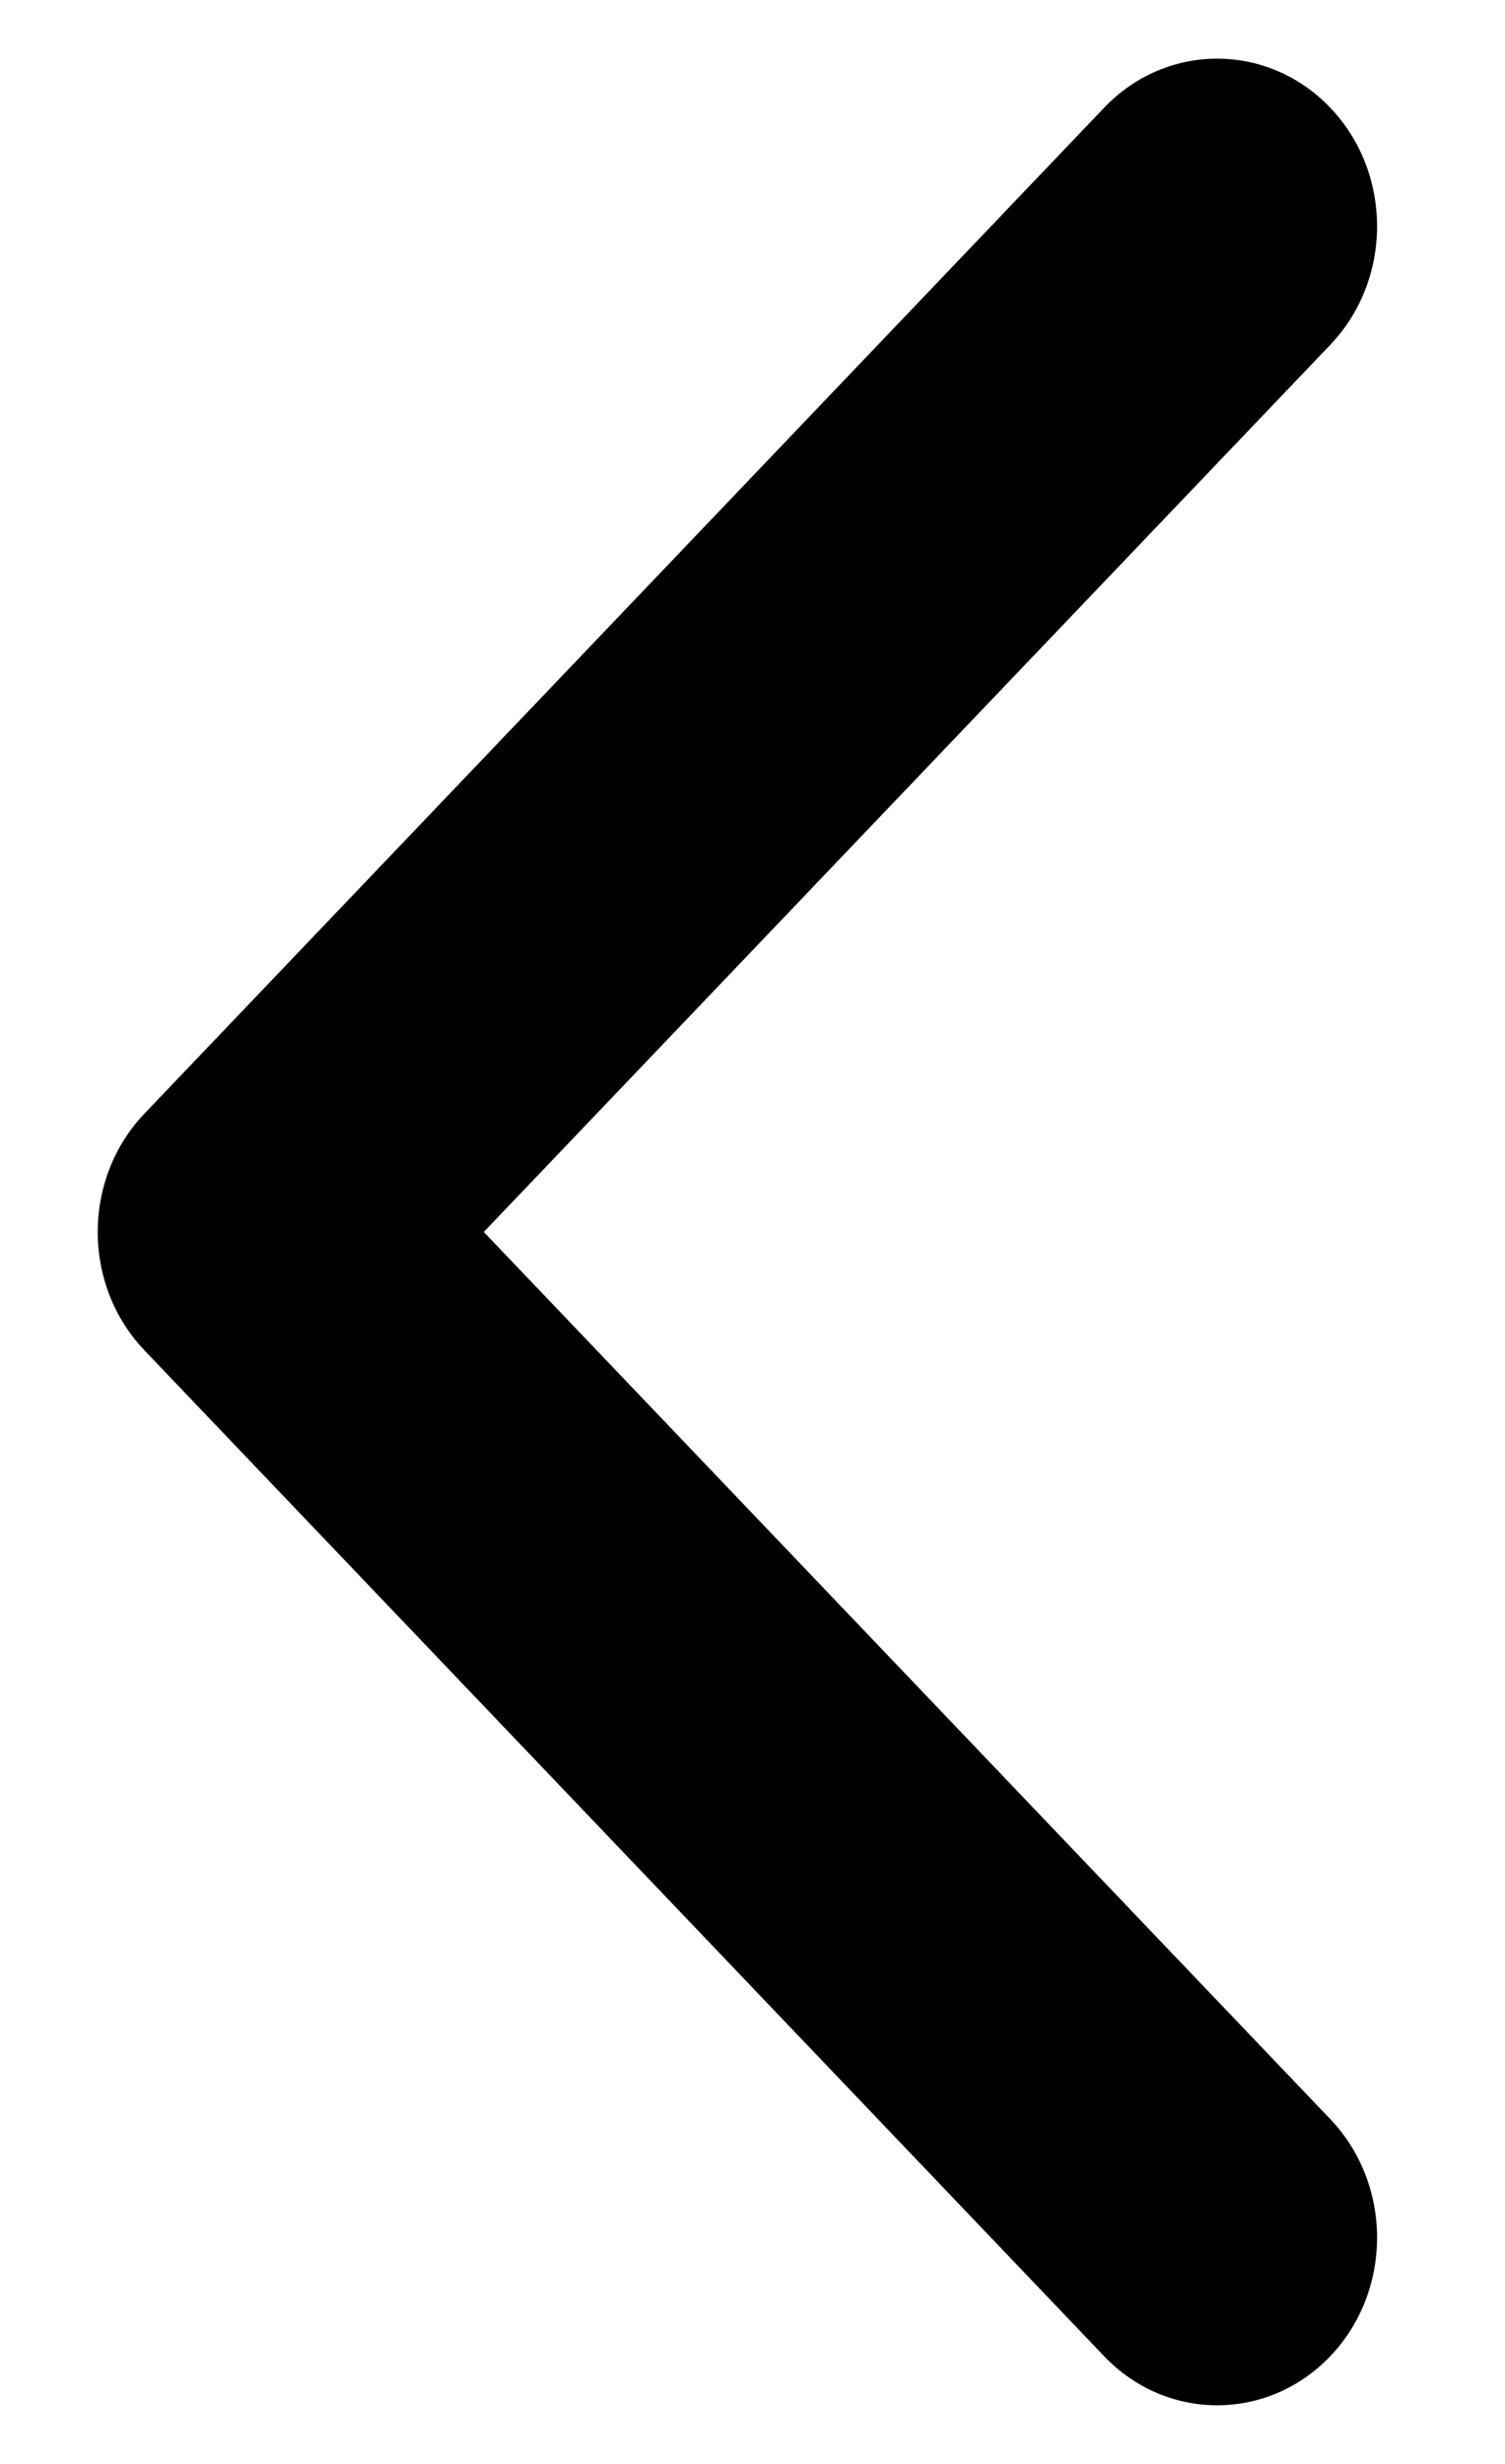 <svg width="11" height="18" viewBox="0 0 11 18" fill="none" xmlns="http://www.w3.org/2000/svg">
<path fill-rule="evenodd" clip-rule="evenodd" d="M3.536 9L9.723 2.519C10.179 2.041 10.179 1.265 9.723 0.787C9.266 0.309 8.526 0.309 8.07 0.787L1.057 8.134C0.6 8.612 0.6 9.388 1.057 9.866L8.07 17.213C8.526 17.691 9.266 17.691 9.723 17.213C10.179 16.735 10.179 15.959 9.723 15.481L3.536 9Z" fill="black"/>
</svg>
